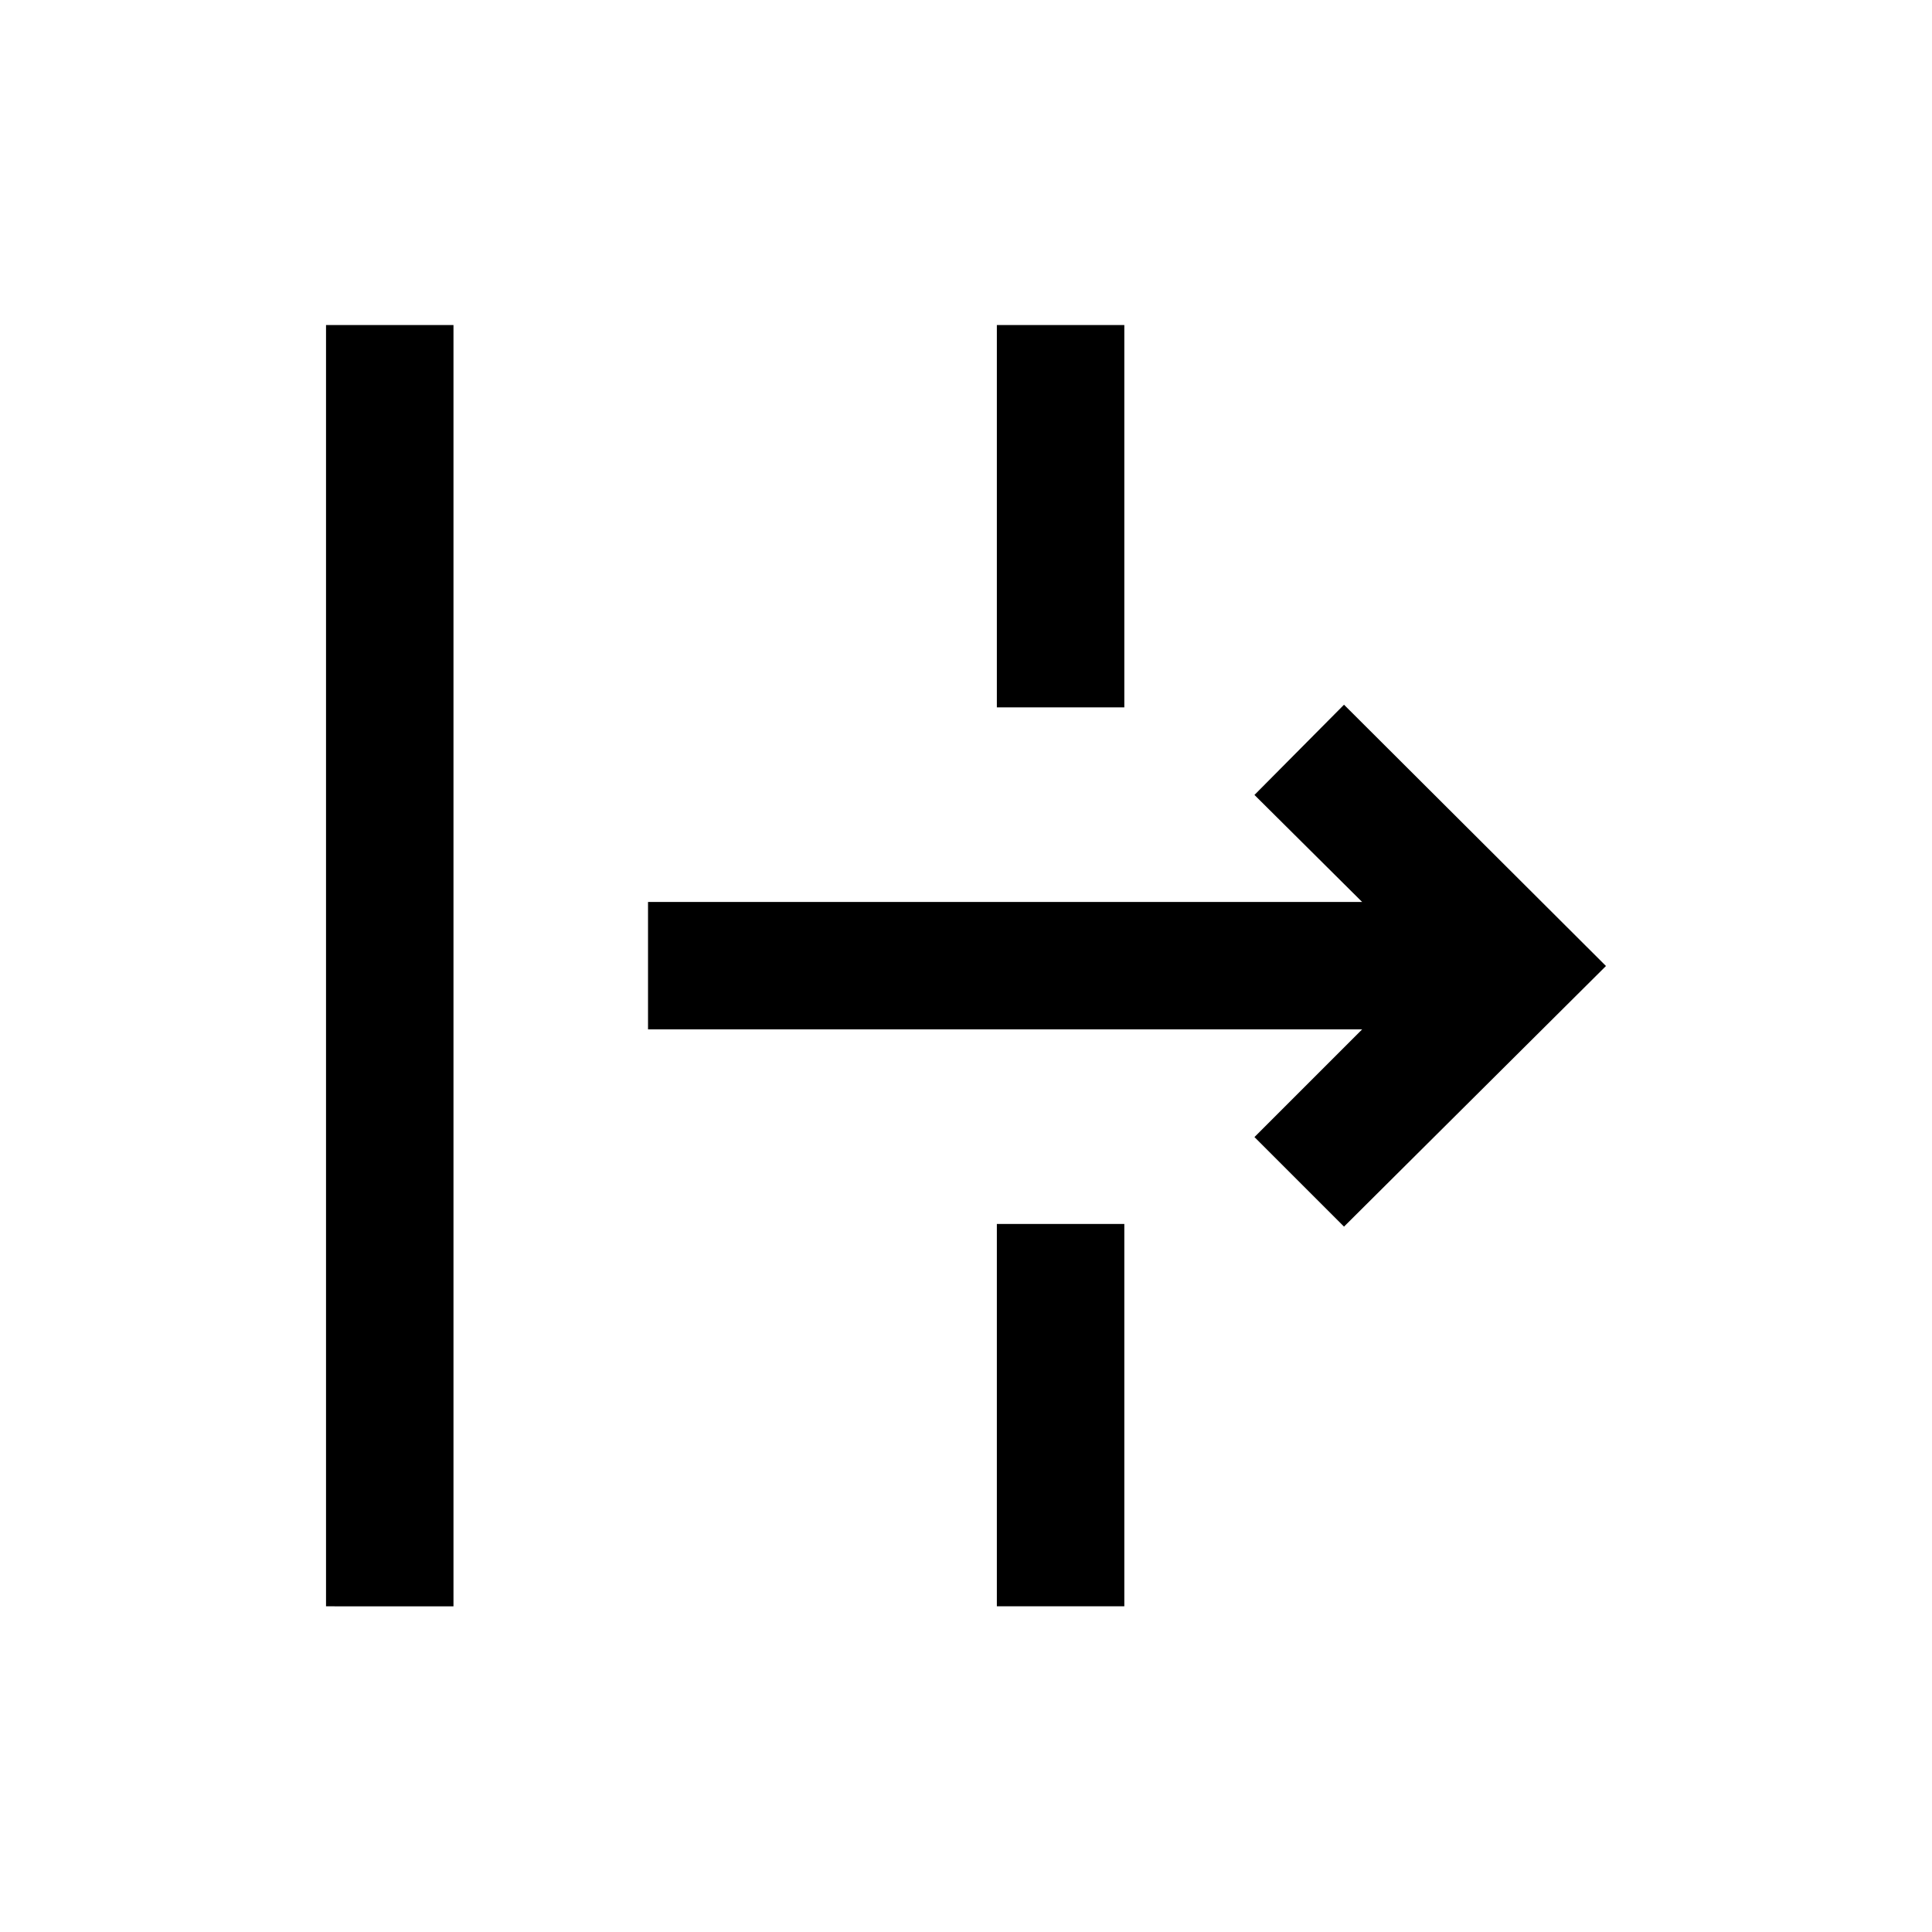 <svg xmlns="http://www.w3.org/2000/svg" height="40" viewBox="0 -960 960 960" width="40"><path d="M162-161.83V-798.5h63.33v636.67H162ZM667.83-350.5l-44.5-44.5 53.5-53.5H322v-63.33h354.83L623.33-565l44.5-44.83L798-480 667.83-350.5Zm-172.5 188.67v-190h63.34v190h-63.34Zm0-446.67v-190h63.34v190h-63.34Z"/></svg>